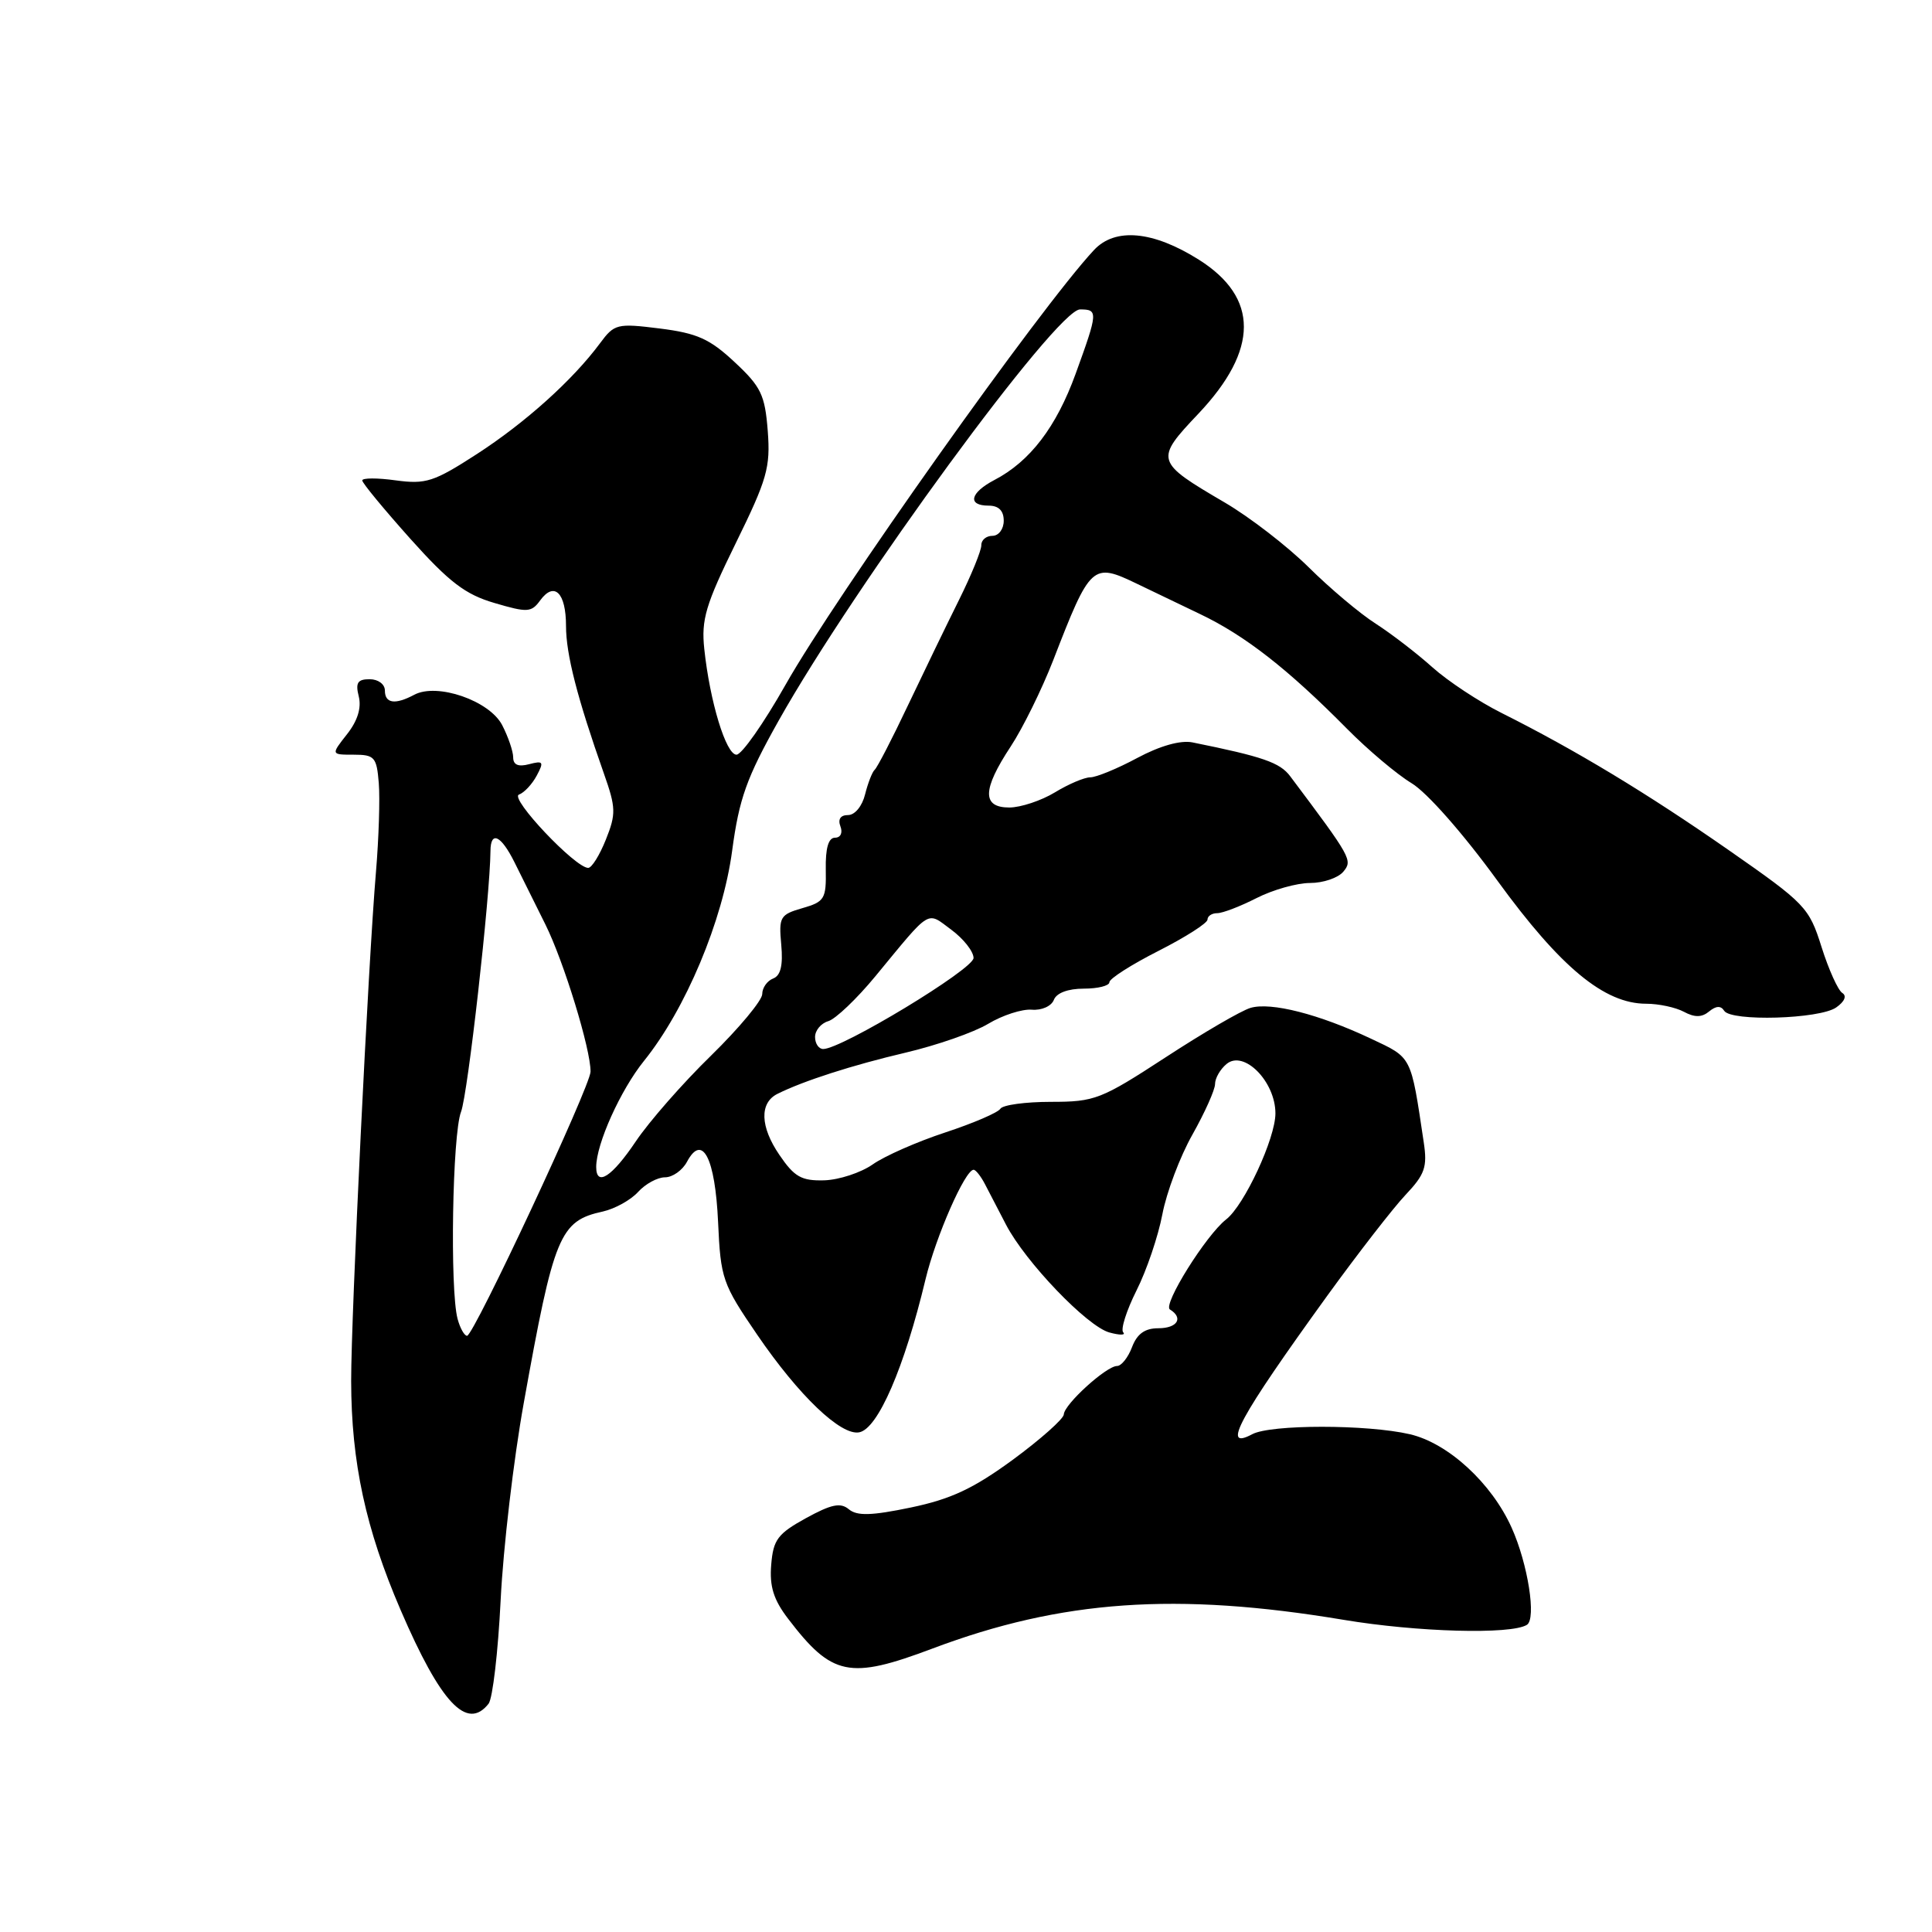 <?xml version="1.0" encoding="UTF-8" standalone="no"?>
<!DOCTYPE svg PUBLIC "-//W3C//DTD SVG 1.1//EN" "http://www.w3.org/Graphics/SVG/1.1/DTD/svg11.dtd" >
<svg xmlns="http://www.w3.org/2000/svg" xmlns:xlink="http://www.w3.org/1999/xlink" version="1.1" viewBox="0 0 256 256">
 <g >
 <path fill="currentColor"
d=" M 64.74 225.75 C 65.28 225.06 66.00 218.88 66.34 212.00 C 66.68 205.12 68.05 193.39 69.40 185.91 C 73.40 163.62 74.16 161.78 79.89 160.53 C 81.48 160.17 83.58 159.01 84.55 157.94 C 85.52 156.87 87.12 156.00 88.12 156.00 C 89.12 156.00 90.43 155.07 91.03 153.94 C 93.07 150.13 94.76 153.42 95.15 161.93 C 95.49 169.44 95.72 170.11 100.34 176.87 C 105.84 184.92 111.42 190.26 113.85 189.79 C 116.33 189.32 119.83 181.24 122.64 169.50 C 124.00 163.85 127.88 155.00 129.01 155.00 C 129.29 155.00 129.97 155.86 130.51 156.90 C 131.06 157.95 132.31 160.36 133.30 162.27 C 135.87 167.22 144.06 175.76 147.00 176.56 C 148.38 176.94 149.20 176.93 148.83 176.54 C 148.47 176.15 149.26 173.66 150.59 171.00 C 151.93 168.35 153.47 163.80 154.02 160.90 C 154.57 158.00 156.36 153.24 158.01 150.33 C 159.65 147.41 161.00 144.40 161.00 143.64 C 161.00 142.87 161.69 141.67 162.53 140.98 C 164.82 139.08 169.00 143.31 169.00 147.53 C 169.00 150.84 164.88 159.71 162.47 161.58 C 159.82 163.64 154.03 172.90 155.02 173.51 C 156.85 174.64 156.01 176.00 153.48 176.00 C 151.70 176.00 150.67 176.74 150.00 178.50 C 149.48 179.88 148.58 181.00 148.02 181.00 C 146.60 181.00 141.01 186.08 140.96 187.42 C 140.93 188.01 137.89 190.71 134.21 193.42 C 128.97 197.25 126.01 198.64 120.70 199.75 C 115.47 200.84 113.57 200.89 112.48 199.99 C 111.37 199.06 110.15 199.32 106.78 201.17 C 103.05 203.23 102.46 204.01 102.19 207.33 C 101.95 210.20 102.50 211.97 104.42 214.48 C 110.24 222.11 112.55 222.59 123.56 218.44 C 140.66 212.00 155.86 210.94 178.00 214.63 C 187.79 216.27 200.21 216.61 202.32 215.30 C 203.60 214.51 202.46 207.23 200.30 202.43 C 197.64 196.50 191.87 191.21 186.80 190.04 C 181.13 188.73 168.38 188.73 165.93 190.04 C 161.78 192.26 164.14 187.92 175.87 171.69 C 179.93 166.09 184.59 160.08 186.23 158.34 C 188.81 155.61 189.15 154.64 188.65 151.34 C 186.92 139.78 187.14 140.21 181.64 137.62 C 174.78 134.38 168.39 132.75 165.70 133.55 C 164.49 133.90 159.43 136.85 154.45 140.10 C 145.89 145.68 145.07 146.00 139.26 146.00 C 135.88 146.00 132.86 146.41 132.55 146.92 C 132.23 147.43 128.95 148.84 125.24 150.06 C 121.53 151.28 117.21 153.18 115.64 154.29 C 114.07 155.39 111.17 156.34 109.21 156.40 C 106.20 156.48 105.26 155.95 103.28 153.04 C 100.72 149.30 100.62 146.15 103.00 144.95 C 106.46 143.22 112.97 141.13 120.00 139.48 C 124.12 138.51 129.05 136.80 130.94 135.66 C 132.84 134.52 135.44 133.68 136.73 133.79 C 138.03 133.90 139.32 133.32 139.64 132.49 C 139.99 131.57 141.52 131.00 143.61 131.00 C 145.47 131.00 147.00 130.62 147.00 130.15 C 147.00 129.68 149.93 127.81 153.50 126.00 C 157.07 124.19 160.00 122.32 160.00 121.85 C 160.00 121.38 160.58 121.00 161.29 121.00 C 162.00 121.00 164.34 120.10 166.50 119.00 C 168.66 117.90 171.85 117.00 173.59 117.00 C 175.33 117.00 177.31 116.33 178.00 115.50 C 179.25 113.99 179.08 113.68 170.96 102.86 C 169.60 101.04 167.35 100.26 158.00 98.37 C 156.43 98.06 153.71 98.82 150.70 100.43 C 148.06 101.85 145.25 103.00 144.47 103.00 C 143.69 103.00 141.57 103.90 139.77 105.00 C 137.97 106.09 135.26 106.99 133.75 107.00 C 130.10 107.00 130.15 104.64 133.92 98.92 C 135.52 96.49 138.05 91.35 139.55 87.50 C 144.49 74.74 144.75 74.51 150.67 77.36 C 152.23 78.11 155.98 79.91 159.00 81.36 C 164.98 84.21 170.67 88.66 178.49 96.57 C 181.25 99.36 185.09 102.60 187.03 103.77 C 189.08 105.00 193.88 110.45 198.42 116.70 C 206.78 128.20 212.59 133.00 218.13 133.00 C 219.78 133.00 222.03 133.48 223.13 134.07 C 224.56 134.84 225.51 134.82 226.47 134.02 C 227.38 133.27 228.03 133.24 228.46 133.93 C 229.35 135.38 241.11 135.04 243.31 133.49 C 244.42 132.71 244.74 131.96 244.11 131.57 C 243.55 131.22 242.31 128.48 241.36 125.47 C 239.71 120.23 239.23 119.73 229.07 112.65 C 218.26 105.12 208.76 99.38 199.00 94.49 C 195.97 92.98 191.83 90.24 189.79 88.41 C 187.74 86.57 184.37 83.98 182.29 82.64 C 180.20 81.31 176.20 77.94 173.40 75.16 C 170.59 72.38 165.60 68.53 162.31 66.60 C 153.05 61.18 152.98 60.95 158.82 54.79 C 166.80 46.34 166.82 39.44 158.87 34.42 C 152.80 30.59 147.77 30.12 144.96 33.13 C 137.85 40.74 110.77 78.91 104.08 90.75 C 101.20 95.84 98.28 100.00 97.59 100.00 C 96.20 100.00 94.06 92.97 93.32 85.98 C 92.91 82.10 93.49 80.13 97.49 71.98 C 101.66 63.49 102.10 61.94 101.73 57.09 C 101.36 52.32 100.84 51.24 97.34 47.98 C 94.05 44.90 92.37 44.15 87.44 43.53 C 81.76 42.82 81.41 42.91 79.50 45.49 C 75.90 50.35 69.62 56.00 63.18 60.17 C 57.49 63.85 56.43 64.19 52.43 63.65 C 50.00 63.31 48.00 63.32 48.00 63.66 C 48.00 64.00 50.87 67.47 54.37 71.39 C 59.53 77.15 61.65 78.77 65.52 79.90 C 69.89 81.19 70.41 81.16 71.58 79.55 C 73.45 77.00 75.00 78.54 75.00 82.94 C 75.00 86.69 76.48 92.46 80.02 102.50 C 81.62 107.03 81.64 107.85 80.28 111.25 C 79.46 113.31 78.41 115.00 77.94 115.00 C 76.23 115.00 67.50 105.77 68.76 105.29 C 69.46 105.04 70.52 103.90 71.12 102.77 C 72.10 100.94 71.98 100.77 70.11 101.26 C 68.68 101.64 68.00 101.35 68.00 100.36 C 68.00 99.56 67.34 97.63 66.54 96.08 C 64.86 92.84 57.92 90.44 54.89 92.06 C 52.36 93.41 51.00 93.22 51.00 91.50 C 51.00 90.66 50.11 90.00 48.98 90.00 C 47.38 90.00 47.08 90.47 47.54 92.29 C 47.91 93.80 47.38 95.52 45.98 97.29 C 43.85 100.00 43.85 100.00 46.87 100.00 C 49.63 100.00 49.91 100.32 50.19 103.75 C 50.36 105.81 50.19 111.10 49.82 115.50 C 48.81 127.32 46.52 174.34 46.53 183.00 C 46.55 193.77 48.45 202.58 53.09 213.35 C 58.40 225.68 61.88 229.38 64.74 225.75 Z  M 60.63 174.75 C 59.60 170.90 59.94 150.28 61.09 147.32 C 61.99 144.99 64.94 118.79 64.99 112.75 C 65.01 110.03 66.39 110.68 68.17 114.25 C 69.06 116.04 70.90 119.75 72.27 122.50 C 74.71 127.41 78.28 139.05 78.25 142.00 C 78.23 143.92 62.77 177.00 61.89 177.00 C 61.53 177.00 60.96 175.99 60.63 174.75 Z  M 79.00 154.63 C 79.00 151.58 82.22 144.44 85.32 140.59 C 90.84 133.75 95.77 122.00 97.01 112.75 C 97.94 105.81 98.92 103.07 103.17 95.50 C 113.32 77.43 140.02 41.00 143.11 41.00 C 145.52 41.00 145.50 41.34 142.53 49.52 C 139.97 56.58 136.48 61.15 131.75 63.61 C 128.53 65.30 128.15 67.00 131.00 67.00 C 132.33 67.00 133.00 67.67 133.00 69.00 C 133.00 70.11 132.33 71.00 131.50 71.00 C 130.68 71.00 130.01 71.56 130.03 72.25 C 130.04 72.94 128.71 76.20 127.07 79.50 C 125.43 82.80 122.38 89.10 120.29 93.50 C 118.21 97.90 116.23 101.72 115.90 102.00 C 115.58 102.28 115.01 103.74 114.63 105.25 C 114.25 106.81 113.28 108.00 112.37 108.00 C 111.37 108.00 111.00 108.55 111.36 109.50 C 111.69 110.36 111.38 111.00 110.64 111.00 C 109.77 111.00 109.37 112.39 109.42 115.21 C 109.49 119.11 109.26 119.49 106.33 120.33 C 103.36 121.19 103.18 121.50 103.52 125.18 C 103.77 127.93 103.44 129.28 102.44 129.66 C 101.65 129.97 101.00 130.89 101.00 131.72 C 101.00 132.55 97.95 136.22 94.22 139.87 C 90.48 143.51 85.99 148.64 84.24 151.25 C 81.08 155.95 79.00 157.29 79.00 154.63 Z  M 108.00 137.41 C 108.00 136.53 108.79 135.59 109.75 135.31 C 110.71 135.03 113.53 132.35 116.00 129.35 C 123.48 120.28 122.73 120.74 126.06 123.20 C 127.68 124.40 129.00 126.08 129.00 126.94 C 129.00 128.42 111.52 139.00 109.08 139.00 C 108.49 139.00 108.00 138.28 108.00 137.41 Z "/>
</g>
</svg>